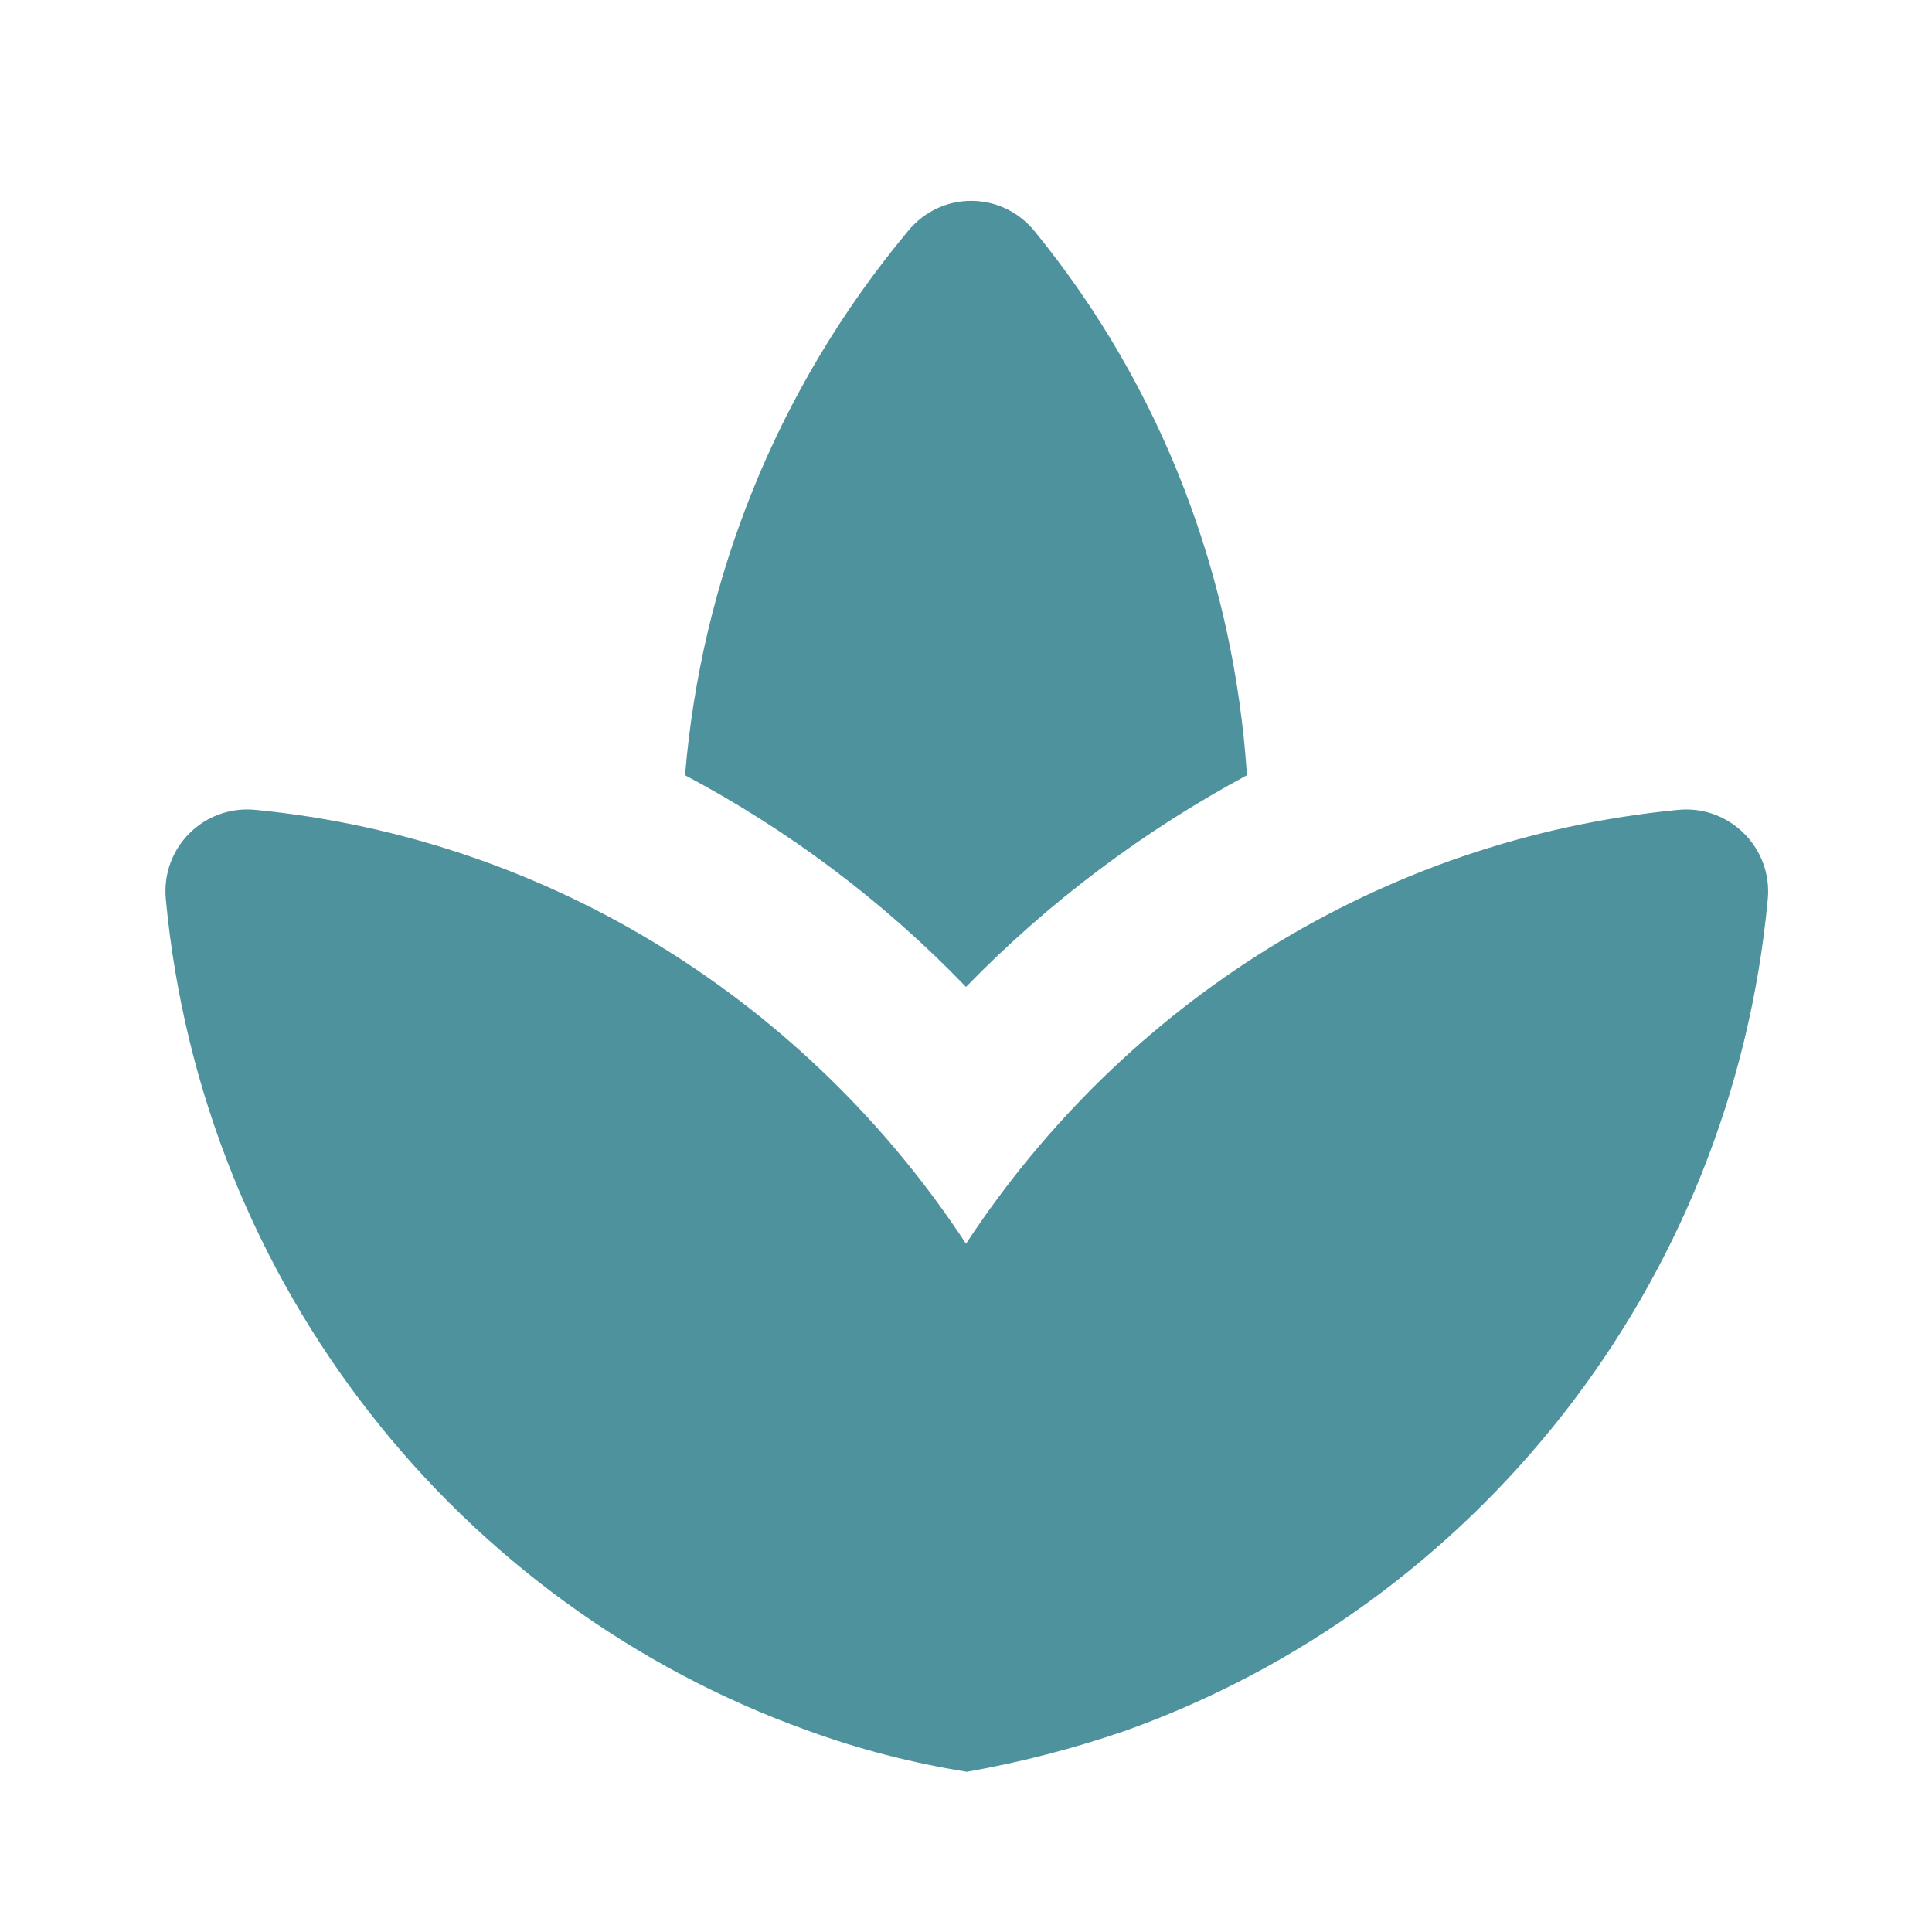 <svg width="112" height="112" viewBox="0 0 112 112" fill="none" xmlns="http://www.w3.org/2000/svg">
<g clip-path="url(#clip0_43_519)">
<path d="M72.287 44.94C71.54 33.647 67.48 22.587 59.967 13.393C58.053 11.06 54.553 11.06 52.64 13.393C44.94 22.633 40.647 33.693 39.713 44.94C45.687 48.113 51.193 52.22 56 57.213C60.806 52.267 66.313 48.16 72.287 44.94ZM41.953 57.307C41.3 56.84 40.553 56.42 39.853 55.953C40.553 56.467 41.3 56.84 41.953 57.307ZM71.913 56.14C71.306 56.56 70.653 56.887 70.046 57.353C70.653 56.887 71.306 56.56 71.913 56.14ZM56 72.1C46.9 58.24 32.013 48.627 14.793 46.947C11.806 46.667 9.333 49.14 9.613 52.127C11.713 74.527 26.646 93.1 46.853 100.333C49.793 101.407 52.873 102.2 56.047 102.713C59.22 102.153 62.253 101.36 65.24 100.333C85.447 93.1 100.38 74.573 102.48 52.127C102.76 49.14 100.24 46.667 97.3 46.947C79.987 48.627 65.1 58.24 56 72.1Z" fill="#4E929D"/>
</g>
<defs>
<clipPath id="clip0_43_519">
<rect width="112" height="112" fill="white"/>
</clipPath>
</defs>
</svg>
